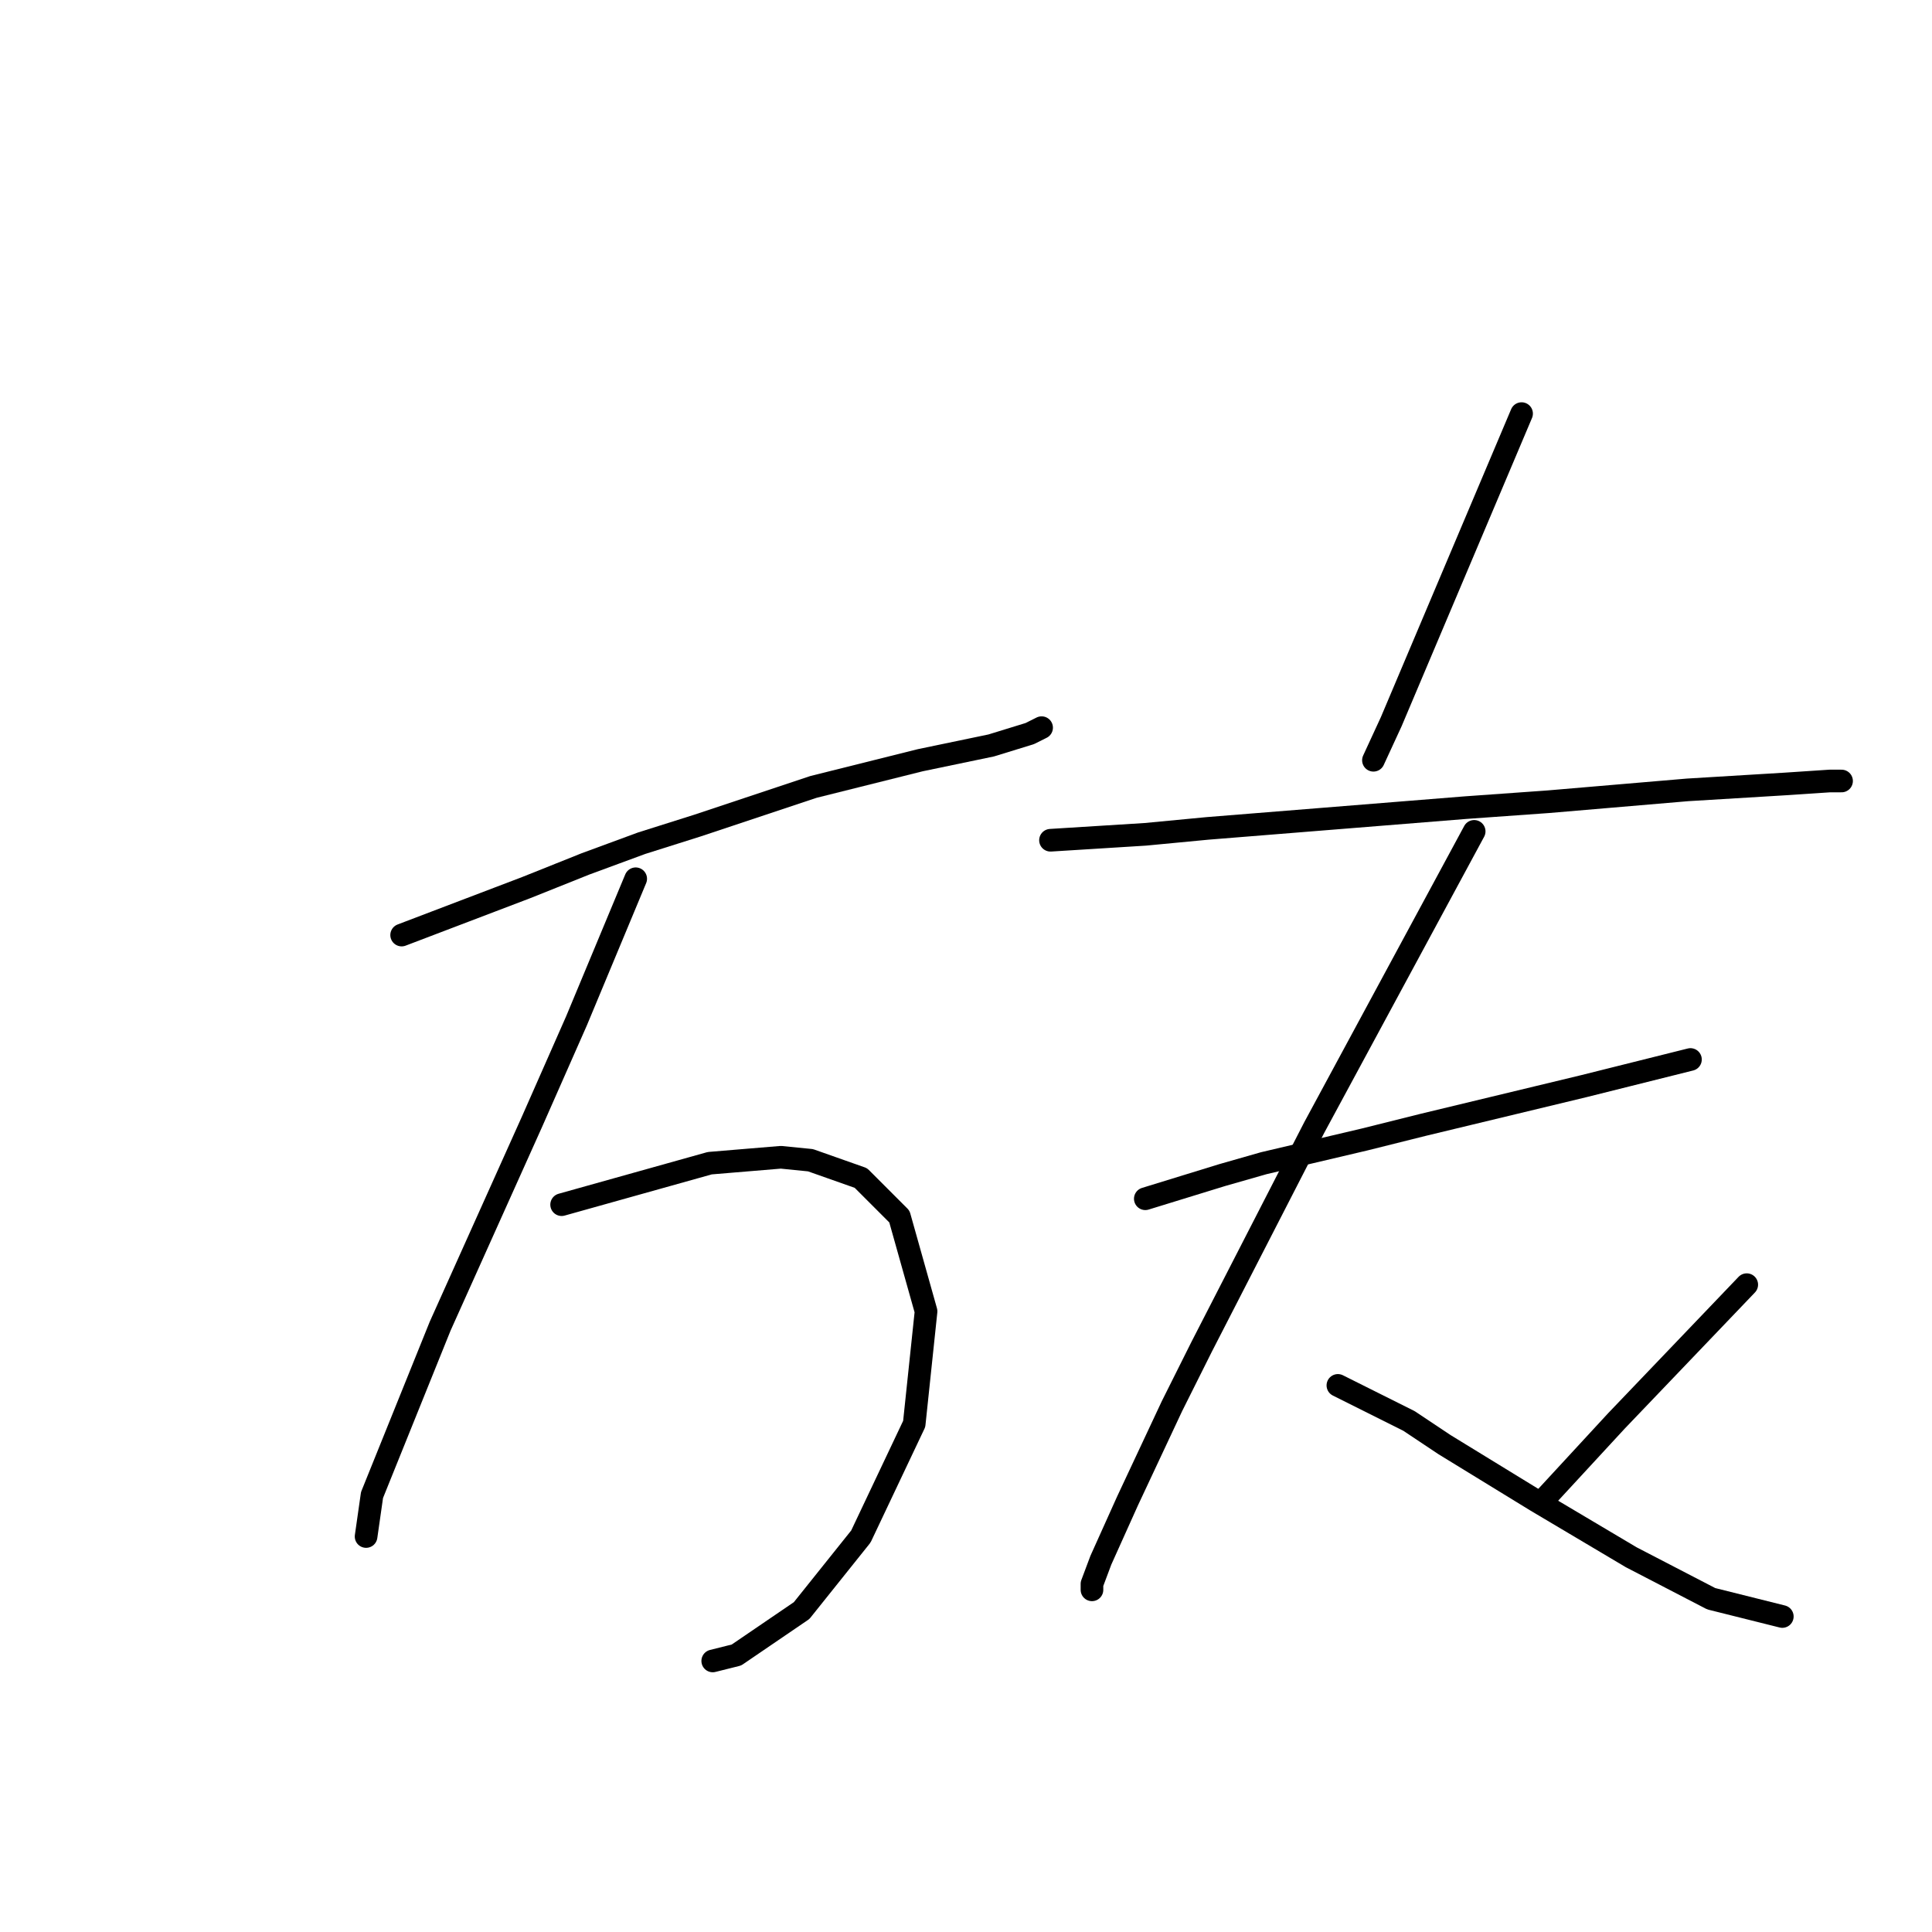 <?xml version="1.0" standalone="no"?>
    <svg width="256" height="256" xmlns="http://www.w3.org/2000/svg" version="1.1">
    <polyline stroke="black" stroke-width="3" stroke-linecap="round" fill="transparent" stroke-linejoin="round" points="53.22 123.9 61.464 120.759 69.708 117.619 77.56 114.478 85.019 111.73 92.478 109.374 107.789 104.271 121.922 100.738 131.344 98.775 136.448 97.204 138.018 96.419 138.018 96.419 " />
        <polyline stroke="black" stroke-width="3" stroke-linecap="round" fill="transparent" stroke-linejoin="round" points="74.419 159.625 84.234 156.877 94.049 154.129 103.471 153.344 107.397 153.737 114.071 156.092 119.174 161.196 122.707 173.758 121.137 188.677 114.071 203.595 106.219 213.41 97.582 219.298 94.441 220.083 94.441 220.083 " />
        <polyline stroke="black" stroke-width="3" stroke-linecap="round" fill="transparent" stroke-linejoin="round" points="84.234 116.441 80.308 125.863 76.382 135.285 70.494 148.633 58.323 175.721 49.294 198.099 48.509 203.595 48.509 203.595 " />
        <polyline stroke="black" stroke-width="3" stroke-linecap="round" fill="transparent" stroke-linejoin="round" points="201.617 54.805 192.98 75.219 184.343 95.634 181.988 100.738 181.988 100.738 " />
        <polyline stroke="black" stroke-width="3" stroke-linecap="round" fill="transparent" stroke-linejoin="round" points="139.196 111.337 145.477 110.945 151.759 110.552 160.003 109.767 194.158 107.019 205.15 106.234 223.602 104.663 236.557 103.878 242.446 103.486 244.016 103.486 244.016 103.486 " />
        <polyline stroke="black" stroke-width="3" stroke-linecap="round" fill="transparent" stroke-linejoin="round" points="151.759 158.84 156.862 157.27 161.966 155.699 167.462 154.129 180.81 150.988 188.662 149.026 209.861 143.922 223.994 140.389 223.994 140.389 " />
        <polyline stroke="black" stroke-width="3" stroke-linecap="round" fill="transparent" stroke-linejoin="round" points="195.336 110.16 184.736 129.789 174.136 149.418 159.218 178.469 155.292 186.321 149.403 198.884 145.87 206.736 144.692 209.876 144.692 210.661 144.692 210.661 " />
        <polyline stroke="black" stroke-width="3" stroke-linecap="round" fill="transparent" stroke-linejoin="round" points="177.277 183.573 181.988 185.929 186.699 188.284 191.41 191.425 203.58 198.884 216.143 206.343 226.743 211.839 236.165 214.195 236.165 214.195 " />
        <polyline stroke="black" stroke-width="3" stroke-linecap="round" fill="transparent" stroke-linejoin="round" points="231.453 170.225 222.817 179.255 214.18 188.284 204.758 198.491 204.758 198.491 " />
        </svg>